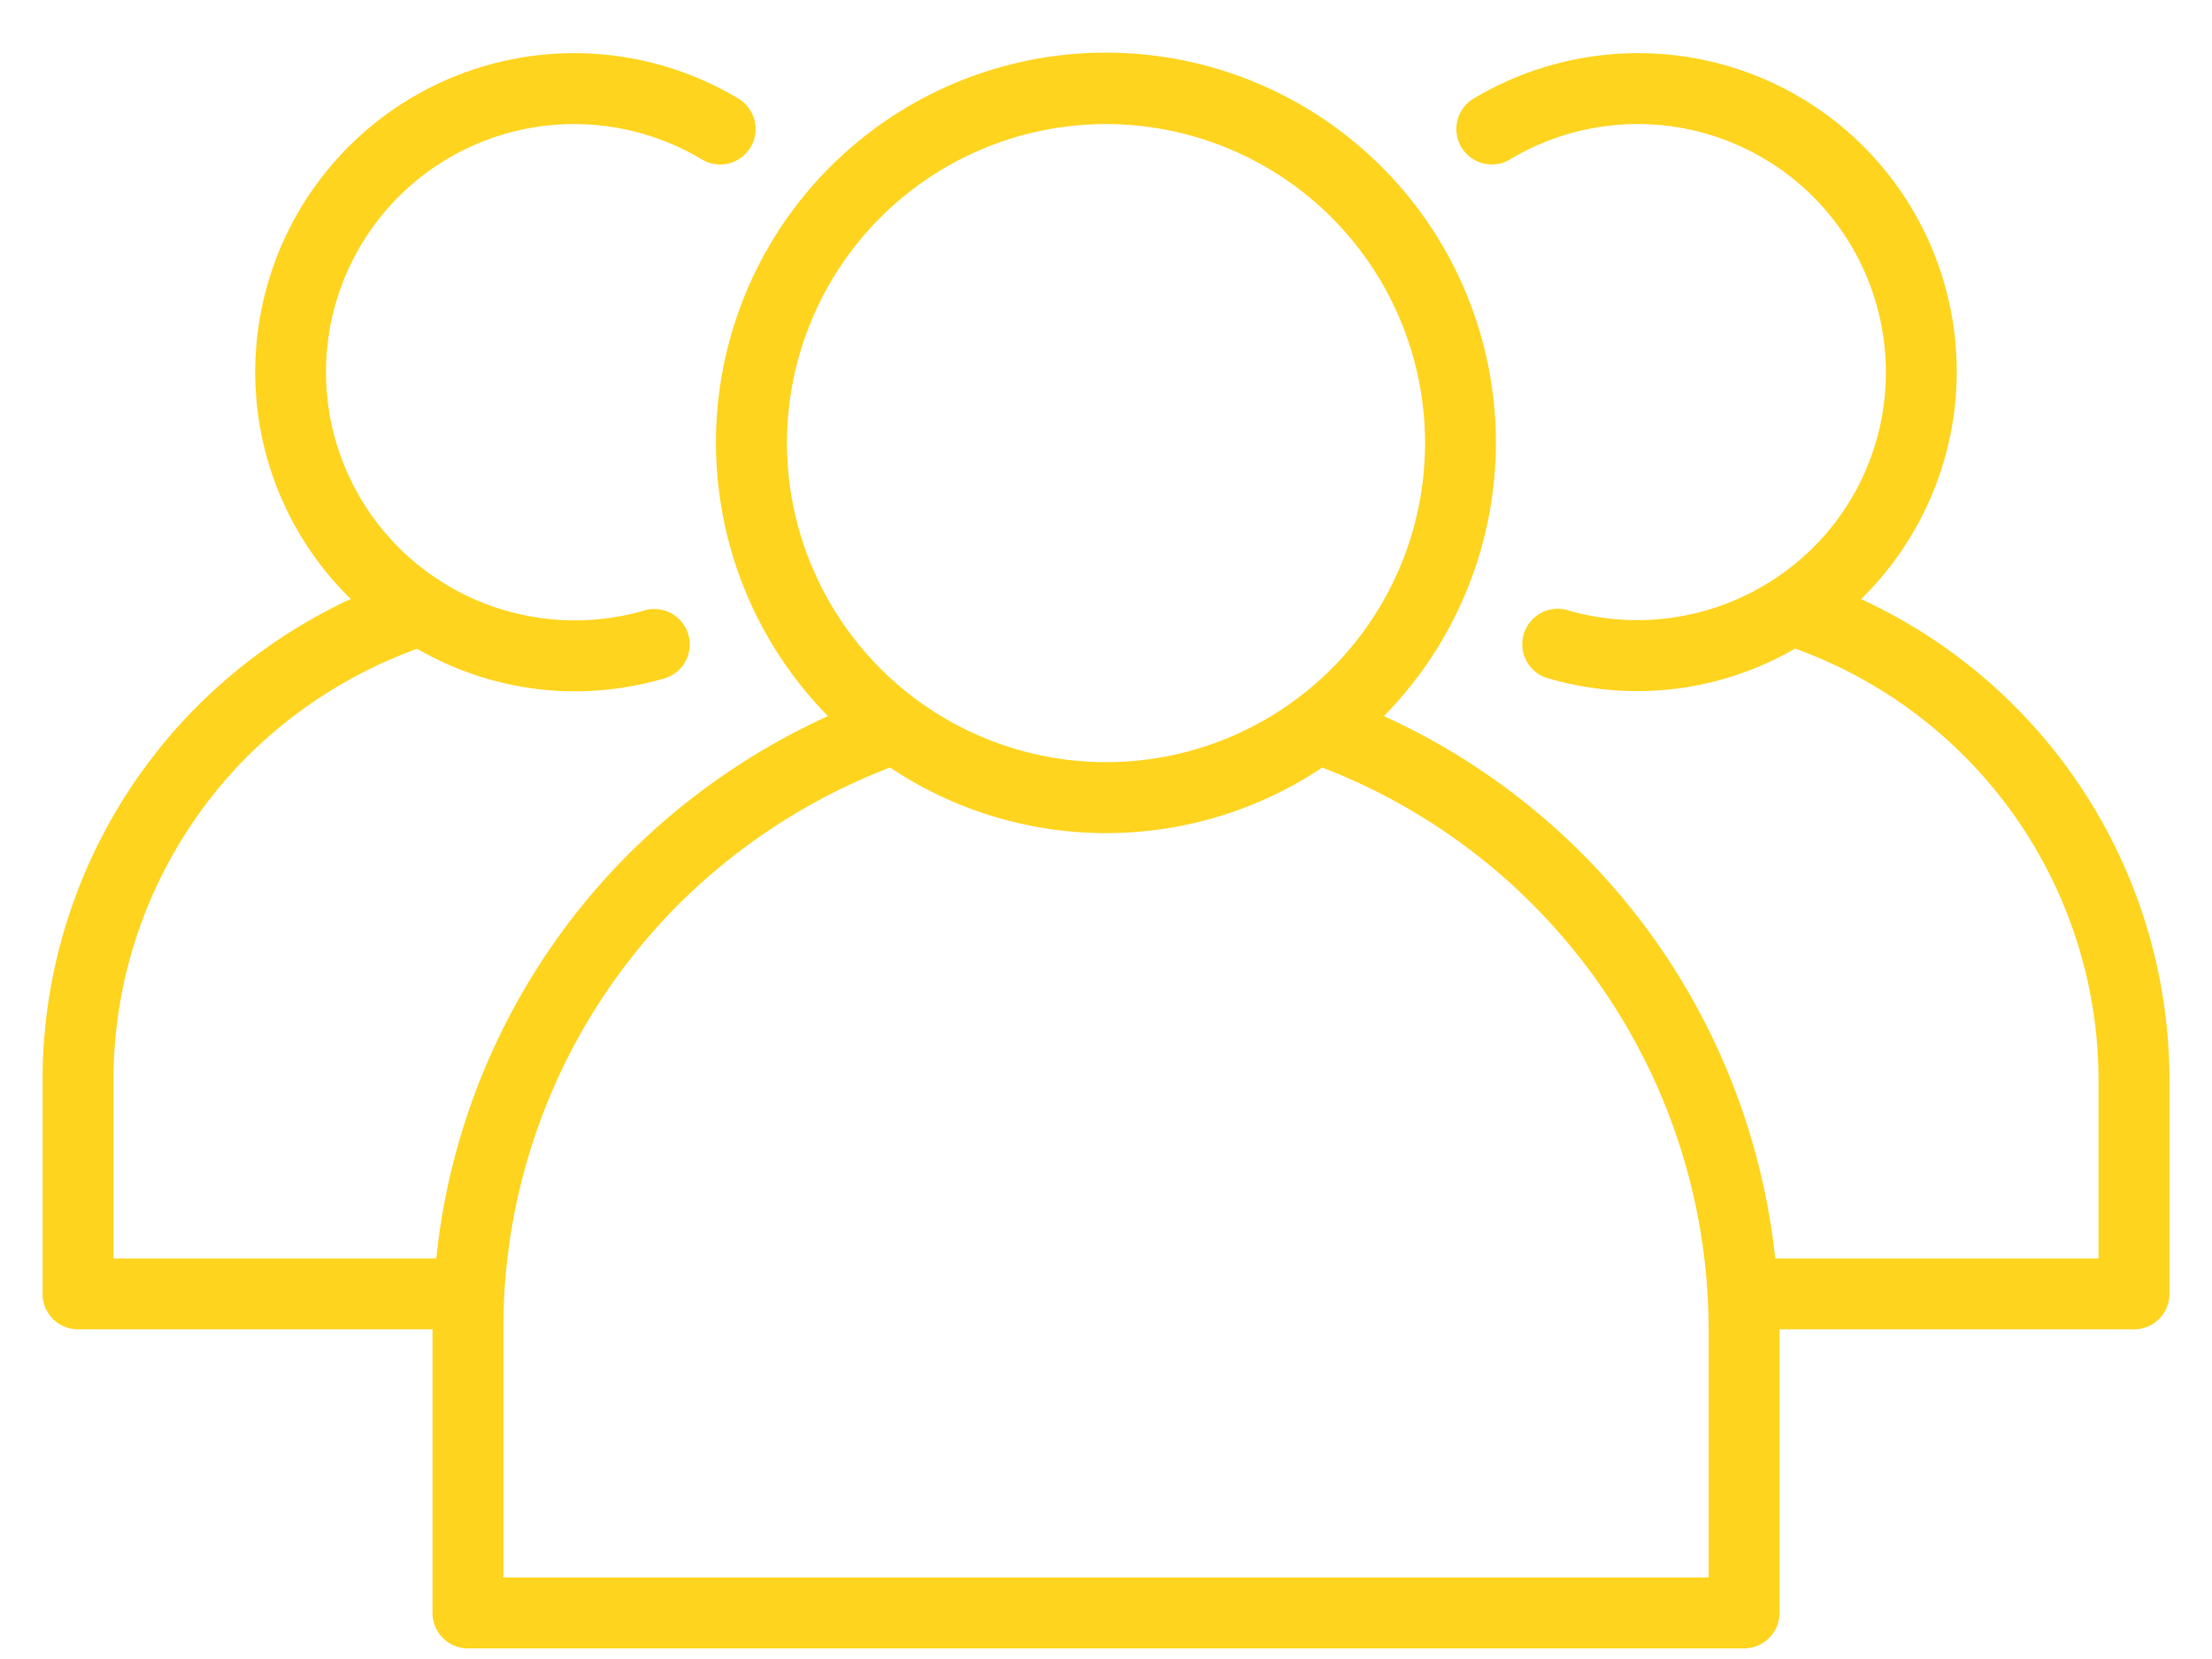 <svg xmlns="http://www.w3.org/2000/svg" xmlns:xlink="http://www.w3.org/1999/xlink" width="52" height="39" viewBox="0 0 52 39">
  <defs>
    <clipPath id="clip-path">
      <rect id="team" width="52" height="39" rx="1" transform="translate(305 3080)" fill="#ffd41f"/>
    </clipPath>
  </defs>
  <g id="TEAM1" transform="translate(-305 -3080)" clip-path="url(#clip-path)">
    <g id="TEAM1-2" data-name="TEAM1" transform="translate(306 3081.25)">
      <g id="Group_69" data-name="Group 69" transform="translate(0 0)">
        <path id="Path_178" data-name="Path 178" d="M42.75,21.584A7.485,7.485,0,0,0,37.5,8.75a7.531,7.531,0,0,0-3.889,1.086.834.834,0,0,0,.861,1.427,5.834,5.834,0,0,1,8.861,4.986,5.8,5.8,0,0,1-2.657,4.886,5.864,5.864,0,0,1-4.789.721.833.833,0,1,0-.457,1.6,7.522,7.522,0,0,0,2.07.291,7.425,7.425,0,0,0,3.7-1,10.793,10.793,0,0,1,7.132,10.17v4.167h-7.6a15.845,15.845,0,0,0-9.2-12.75,9.167,9.167,0,1,0-13.068,0A16.056,16.056,0,0,0,13.8,27.554a15.747,15.747,0,0,0-4.544,9.53H1.667V32.917a10.791,10.791,0,0,1,3.171-7.659,10.95,10.95,0,0,1,3.969-2.506,7.431,7.431,0,0,0,3.694,1,7.522,7.522,0,0,0,2.07-.291.833.833,0,1,0-.457-1.6,5.862,5.862,0,0,1-4.793-.723A5.83,5.83,0,0,1,12.5,10.417a5.864,5.864,0,0,1,3.028.847.834.834,0,0,0,.861-1.427A7.5,7.5,0,0,0,5,16.25a7.45,7.45,0,0,0,2.245,5.33,12.694,12.694,0,0,0-3.586,2.5A12.452,12.452,0,0,0,0,32.917v5a.833.833,0,0,0,.833.833H9.167v6.667A.833.833,0,0,0,10,46.25H40a.833.833,0,0,0,.833-.833V38.75h8.333A.833.833,0,0,0,50,37.917v-5A12.454,12.454,0,0,0,42.75,21.584ZM17.5,17.917a7.5,7.5,0,1,1,7.5,7.5A7.508,7.508,0,0,1,17.5,17.917ZM39.167,44.583H10.833V38.75a14.1,14.1,0,0,1,4.146-10.018,14.312,14.312,0,0,1,4.945-3.189,9.137,9.137,0,0,0,10.16,0A14.172,14.172,0,0,1,39.167,38.75v5.833Z" transform="translate(0 -8.75)" fill="#ffd41f"/>
      </g>
    </g>
  </g>
</svg>
